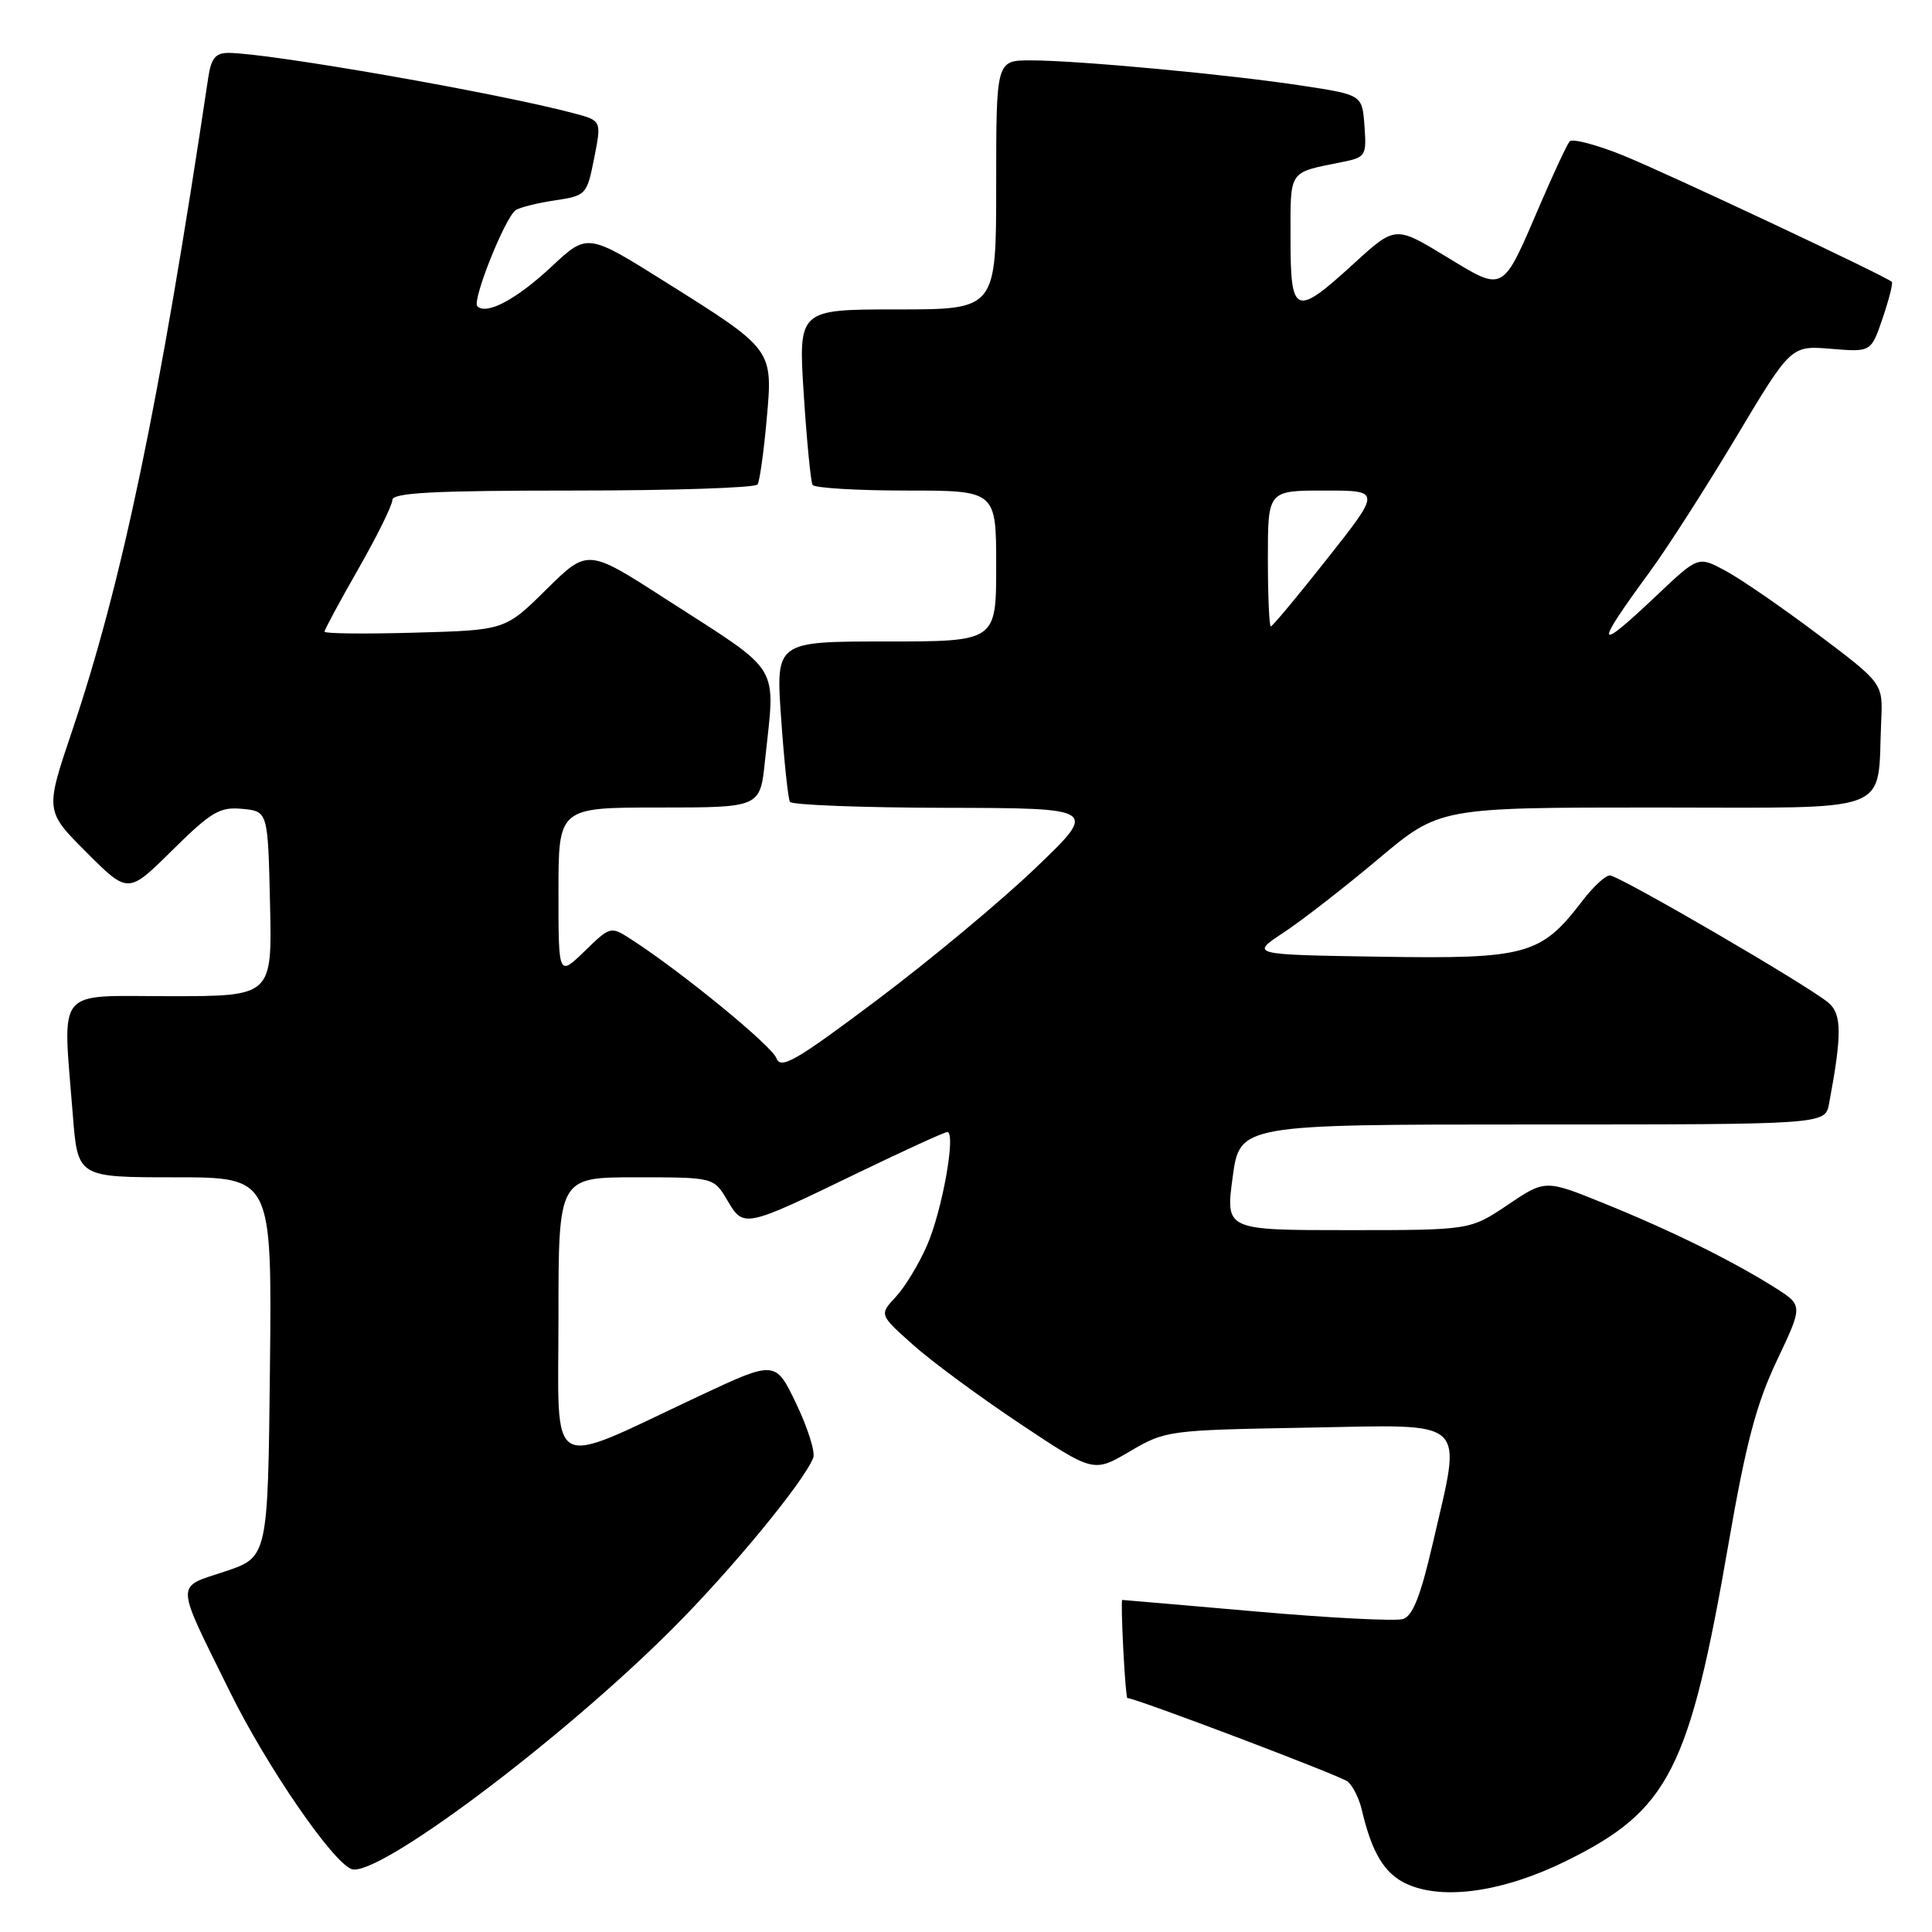 <?xml version="1.0" encoding="UTF-8" standalone="no"?>
<!DOCTYPE svg PUBLIC "-//W3C//DTD SVG 1.1//EN" "http://www.w3.org/Graphics/SVG/1.1/DTD/svg11.dtd" >
<svg xmlns="http://www.w3.org/2000/svg" xmlns:xlink="http://www.w3.org/1999/xlink" version="1.1" viewBox="0 0 256 256">
 <g >
 <path fill="currentColor"
d=" M 207.58 246.56 C 221.14 239.86 223.84 234.57 229.04 204.53 C 231.35 191.20 232.73 186.00 235.45 180.27 C 238.91 172.97 238.91 172.97 235.19 170.62 C 229.59 167.08 221.40 163.04 212.63 159.49 C 204.76 156.29 204.76 156.29 199.78 159.65 C 194.80 163.00 194.80 163.00 178.59 163.00 C 162.39 163.00 162.39 163.00 163.33 156.00 C 164.28 149.00 164.28 149.00 203.06 149.00 C 241.84 149.00 241.84 149.00 242.36 146.25 C 244.08 137.06 244.06 134.37 242.28 132.87 C 239.56 130.57 214.53 116.00 213.31 116.00 C 212.72 116.00 211.07 117.53 209.64 119.41 C 204.19 126.55 202.26 127.08 182.91 126.77 C 165.64 126.50 165.64 126.50 170.07 123.58 C 172.51 121.97 178.15 117.59 182.62 113.83 C 190.74 107.00 190.74 107.00 219.33 107.00 C 251.51 107.00 248.70 108.08 249.27 95.52 C 249.50 90.54 249.50 90.54 240.83 84.02 C 236.05 80.43 230.55 76.64 228.58 75.60 C 225.02 73.69 225.02 73.69 219.57 78.85 C 211.37 86.61 211.15 85.93 218.58 75.80 C 220.89 72.66 226.04 64.62 230.04 57.94 C 237.31 45.78 237.31 45.78 242.62 46.22 C 247.93 46.66 247.93 46.66 249.46 42.16 C 250.30 39.69 250.85 37.52 250.68 37.35 C 249.95 36.62 220.97 22.99 215.06 20.59 C 211.51 19.16 208.33 18.33 207.98 18.74 C 207.63 19.16 205.89 22.88 204.12 27.00 C 198.98 38.97 199.41 38.73 191.57 33.97 C 184.88 29.91 184.88 29.91 179.36 34.95 C 171.60 42.04 171.00 41.80 171.00 31.57 C 171.00 22.39 170.64 22.93 177.80 21.48 C 180.97 20.85 181.09 20.64 180.80 16.70 C 180.50 12.57 180.50 12.57 172.65 11.37 C 163.06 9.89 142.81 8.00 136.58 8.00 C 132.00 8.00 132.00 8.00 132.00 24.50 C 132.00 41.00 132.00 41.00 118.89 41.00 C 105.78 41.00 105.78 41.00 106.50 52.25 C 106.90 58.44 107.43 63.84 107.67 64.25 C 107.92 64.66 113.49 65.00 120.06 65.00 C 132.00 65.00 132.00 65.00 132.00 75.00 C 132.00 85.00 132.00 85.00 117.39 85.00 C 102.78 85.00 102.78 85.00 103.51 95.25 C 103.90 100.89 104.43 105.84 104.67 106.25 C 104.92 106.66 114.20 107.02 125.31 107.04 C 145.50 107.08 145.50 107.08 137.22 115.01 C 132.66 119.38 123.22 127.24 116.24 132.48 C 105.45 140.59 103.45 141.74 102.88 140.22 C 102.27 138.57 90.34 128.80 83.70 124.51 C 80.90 122.70 80.90 122.70 77.45 126.05 C 74.00 129.39 74.00 129.39 74.00 118.20 C 74.00 107.00 74.00 107.00 87.36 107.00 C 100.72 107.00 100.72 107.00 101.36 100.85 C 102.74 87.65 103.84 89.44 88.18 79.35 C 77.87 72.70 77.87 72.70 72.40 78.10 C 66.94 83.50 66.94 83.50 54.97 83.83 C 48.39 84.02 43.00 83.96 43.00 83.70 C 43.00 83.44 45.02 79.69 47.49 75.37 C 49.96 71.04 51.99 66.94 51.99 66.25 C 52.00 65.29 57.46 65.00 75.94 65.00 C 89.11 65.00 100.11 64.64 100.38 64.19 C 100.66 63.75 101.20 59.91 101.58 55.67 C 102.43 46.25 102.53 46.38 88.23 37.40 C 77.84 30.88 77.84 30.88 73.09 35.32 C 68.46 39.65 64.46 41.79 63.25 40.58 C 62.51 39.85 66.94 28.77 68.34 27.84 C 68.88 27.48 71.23 26.89 73.54 26.55 C 77.66 25.93 77.77 25.81 78.73 20.96 C 79.71 16.00 79.71 16.00 76.11 15.03 C 66.10 12.35 35.74 7.04 30.30 7.01 C 28.57 7.00 27.98 7.71 27.60 10.25 C 21.14 53.45 16.18 77.24 9.51 96.98 C 5.98 107.46 5.98 107.46 11.48 112.96 C 16.98 118.46 16.98 118.46 22.84 112.65 C 28.00 107.56 29.12 106.89 32.10 107.18 C 35.50 107.50 35.50 107.50 35.78 119.75 C 36.06 132.00 36.06 132.00 22.53 132.00 C 7.11 132.00 8.31 130.53 9.65 147.75 C 10.30 156.00 10.30 156.00 23.17 156.00 C 36.03 156.00 36.03 156.00 35.77 181.17 C 35.50 206.33 35.50 206.33 29.80 208.23 C 23.17 210.44 23.12 209.28 30.52 224.28 C 35.33 234.02 44.02 246.69 46.57 247.66 C 49.85 248.92 74.06 230.82 88.95 215.97 C 96.83 208.11 106.52 196.36 107.76 193.16 C 108.05 192.42 107.04 189.22 105.52 186.03 C 102.75 180.24 102.75 180.24 92.62 184.99 C 72.18 194.59 74.00 195.61 74.00 174.49 C 74.00 156.00 74.00 156.00 84.28 156.00 C 94.57 156.00 94.57 156.00 96.37 159.04 C 98.55 162.73 98.56 162.73 113.68 155.41 C 119.83 152.44 125.16 150.00 125.52 150.00 C 126.71 150.00 124.86 160.37 122.85 164.99 C 121.78 167.46 119.91 170.54 118.70 171.84 C 116.50 174.20 116.50 174.20 121.00 178.21 C 123.47 180.42 129.87 185.13 135.20 188.68 C 144.90 195.14 144.90 195.14 149.70 192.32 C 154.44 189.54 154.75 189.50 173.25 189.17 C 194.97 188.79 193.72 187.64 189.84 204.55 C 188.25 211.43 187.20 214.12 185.91 214.53 C 184.94 214.84 176.22 214.39 166.52 213.54 C 156.83 212.69 148.81 212.00 148.70 212.00 C 148.59 212.00 148.65 214.92 148.84 218.50 C 149.02 222.07 149.26 225.00 149.38 225.00 C 150.47 225.00 177.66 235.30 178.58 236.07 C 179.25 236.62 180.09 238.30 180.44 239.79 C 181.78 245.53 183.45 248.29 186.42 249.64 C 191.24 251.84 199.27 250.67 207.58 246.56 Z  M 168.00 74.00 C 168.00 65.00 168.00 65.00 175.50 65.00 C 183.00 65.00 183.00 65.00 175.89 74.00 C 171.98 78.95 168.61 83.00 168.39 83.00 C 168.18 83.00 168.00 78.95 168.00 74.00 Z "/>
</g>
</svg>